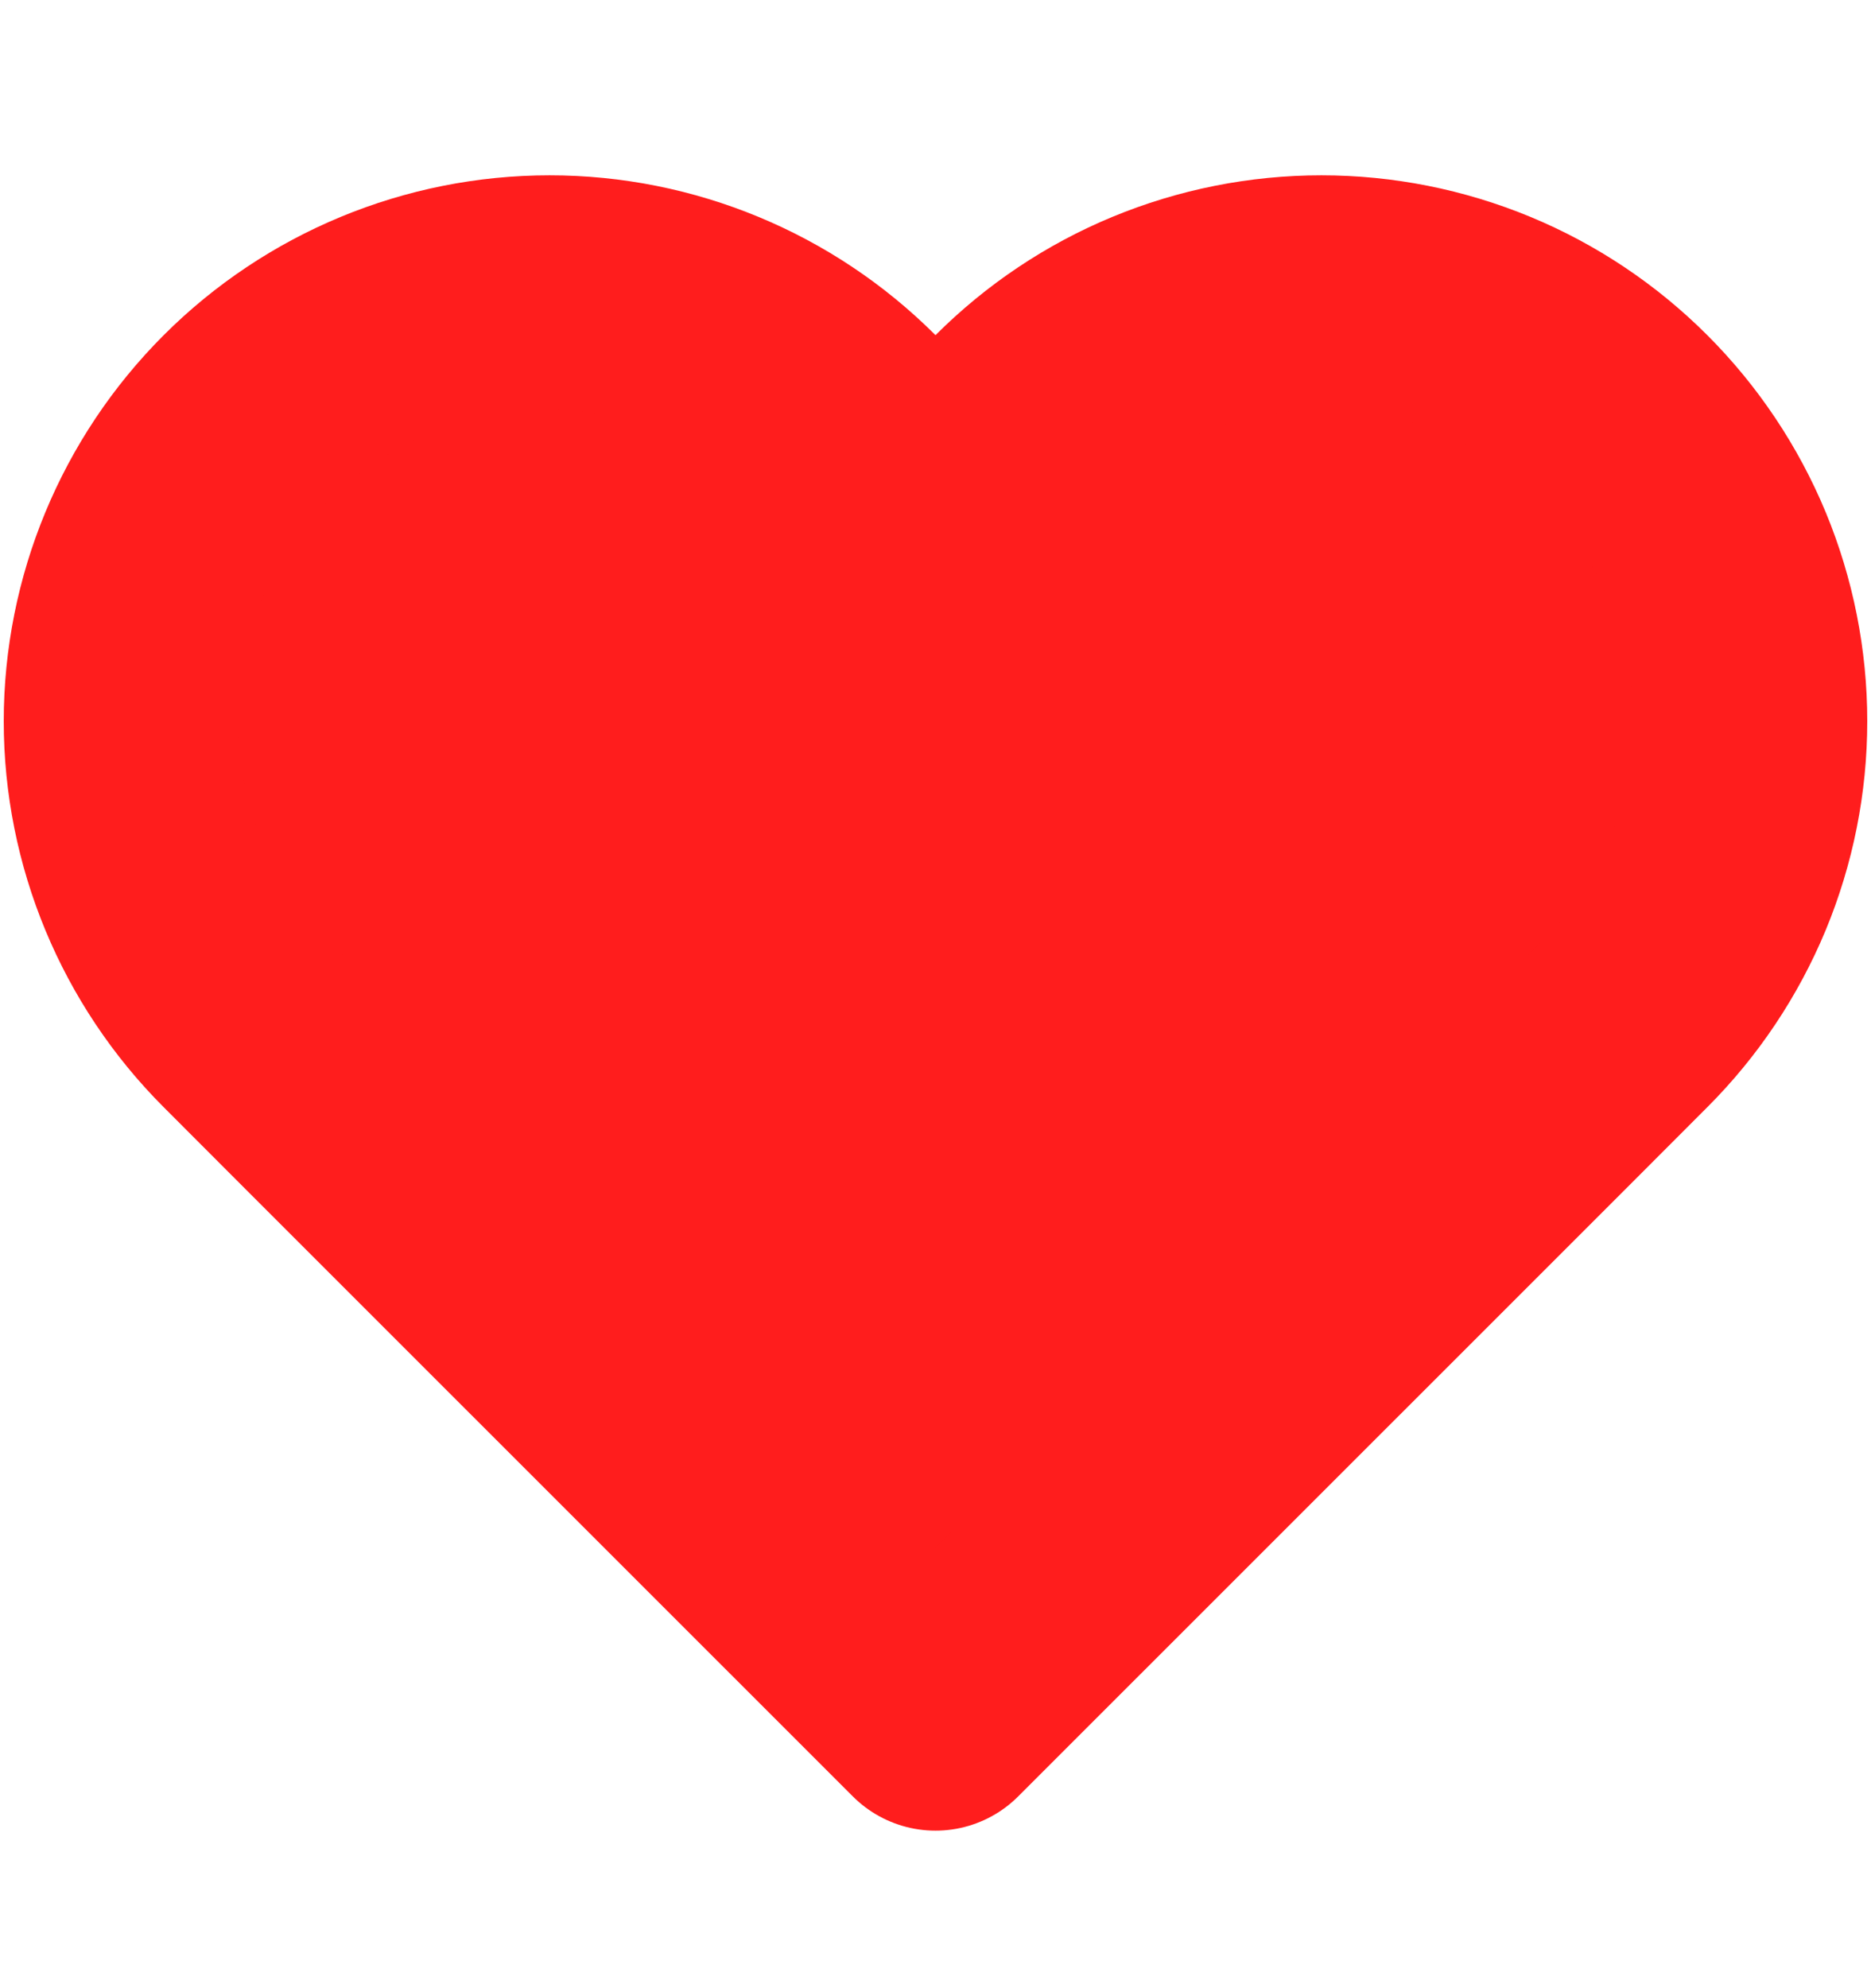 <svg width="16" height="17" viewBox="0 0 16 17" fill="none" xmlns="http://www.w3.org/2000/svg">
<path d="M13.893 3.573C13.553 3.233 13.149 2.962 12.704 2.778C12.259 2.594 11.782 2.499 11.3 2.499C10.818 2.499 10.341 2.594 9.896 2.778C9.451 2.962 9.047 3.233 8.707 3.573L8 4.28L7.293 3.573C6.606 2.886 5.673 2.499 4.7 2.499C3.727 2.499 2.794 2.886 2.107 3.573C1.419 4.261 1.032 5.194 1.032 6.167C1.032 7.139 1.419 8.072 2.107 8.76L2.813 9.467L8 14.653L13.187 9.467L13.893 8.76C14.234 8.419 14.504 8.015 14.689 7.57C14.873 7.125 14.968 6.648 14.968 6.167C14.968 5.685 14.873 5.208 14.689 4.763C14.504 4.318 14.234 3.914 13.893 3.573Z" fill="#FF1D1D" stroke="#FF1D1D" stroke-width="2" stroke-linecap="round" stroke-linejoin="round"/>
</svg>
